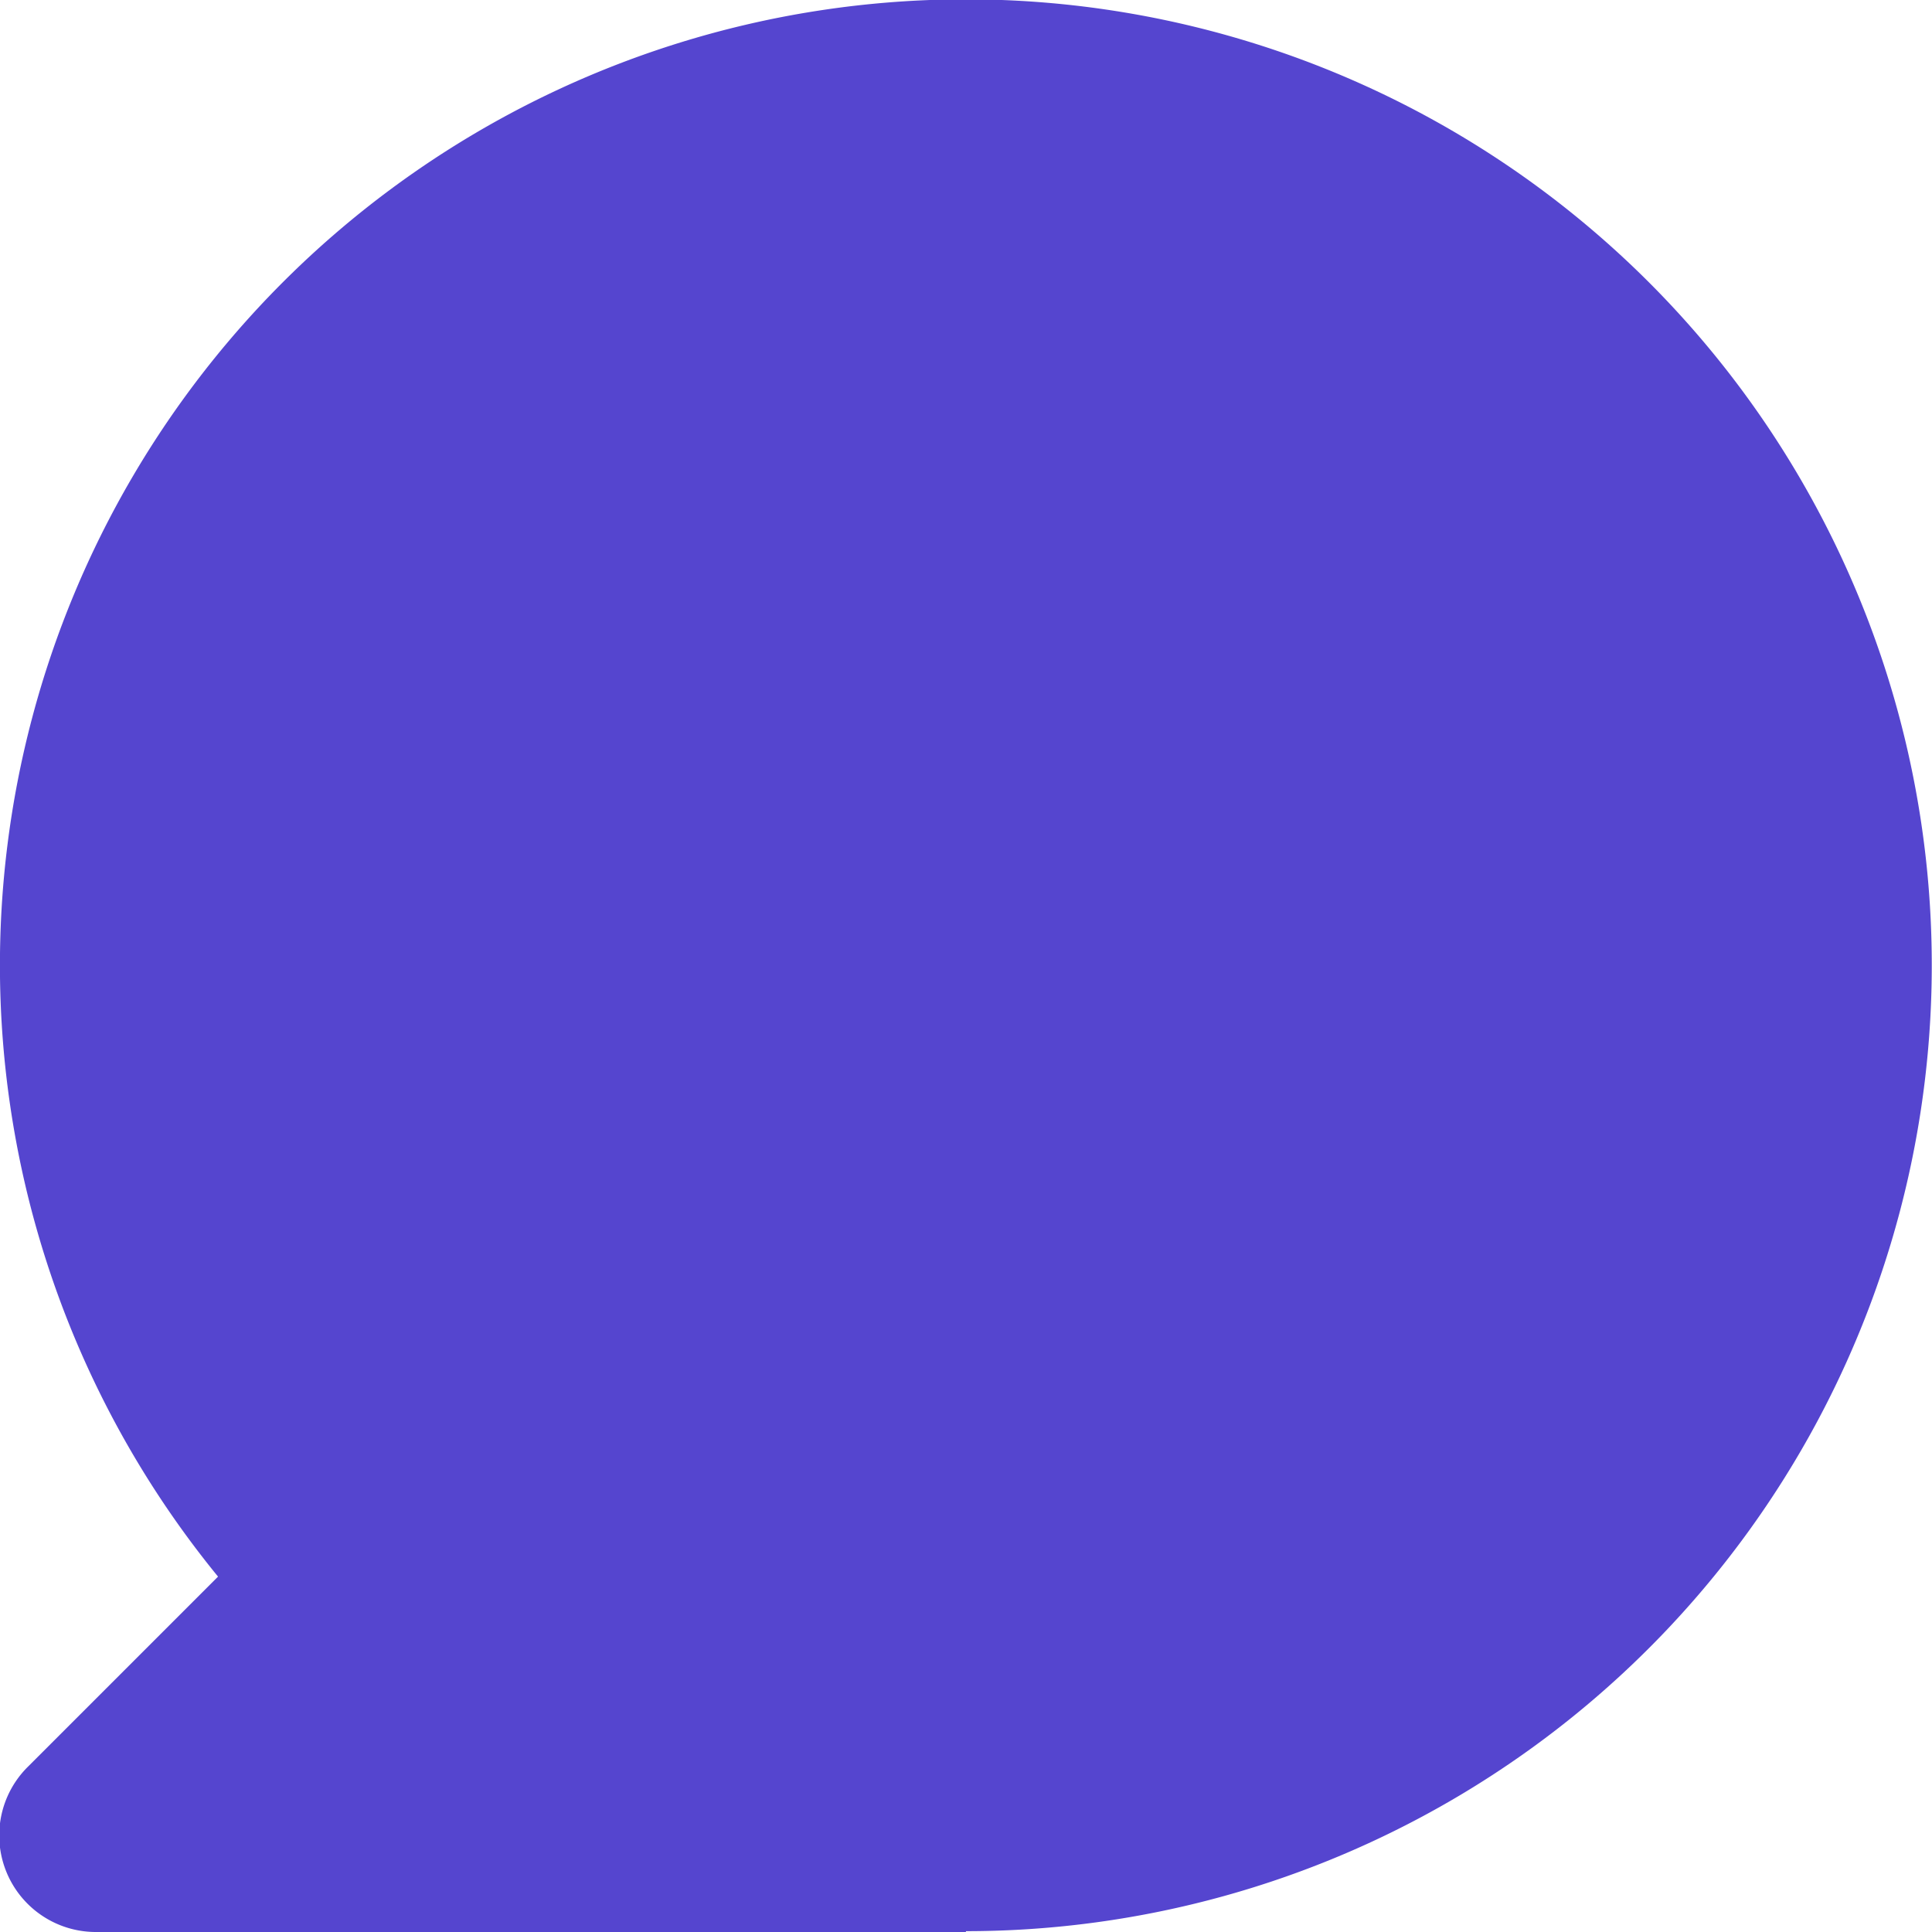 <svg xmlns="http://www.w3.org/2000/svg" width="11.661" height="11.661" viewBox="0 0 11.661 11.661">
  <path id="Path_38808" data-name="Path 38808" d="M7.829,13.659H2.582a.583.583,0,0,1-.412-1l1.145-1.145a5.83,5.83,0,1,1,4.514,2.14Z" transform="translate(-1.999 -1.998)" fill="#5545cf"/>
</svg>
